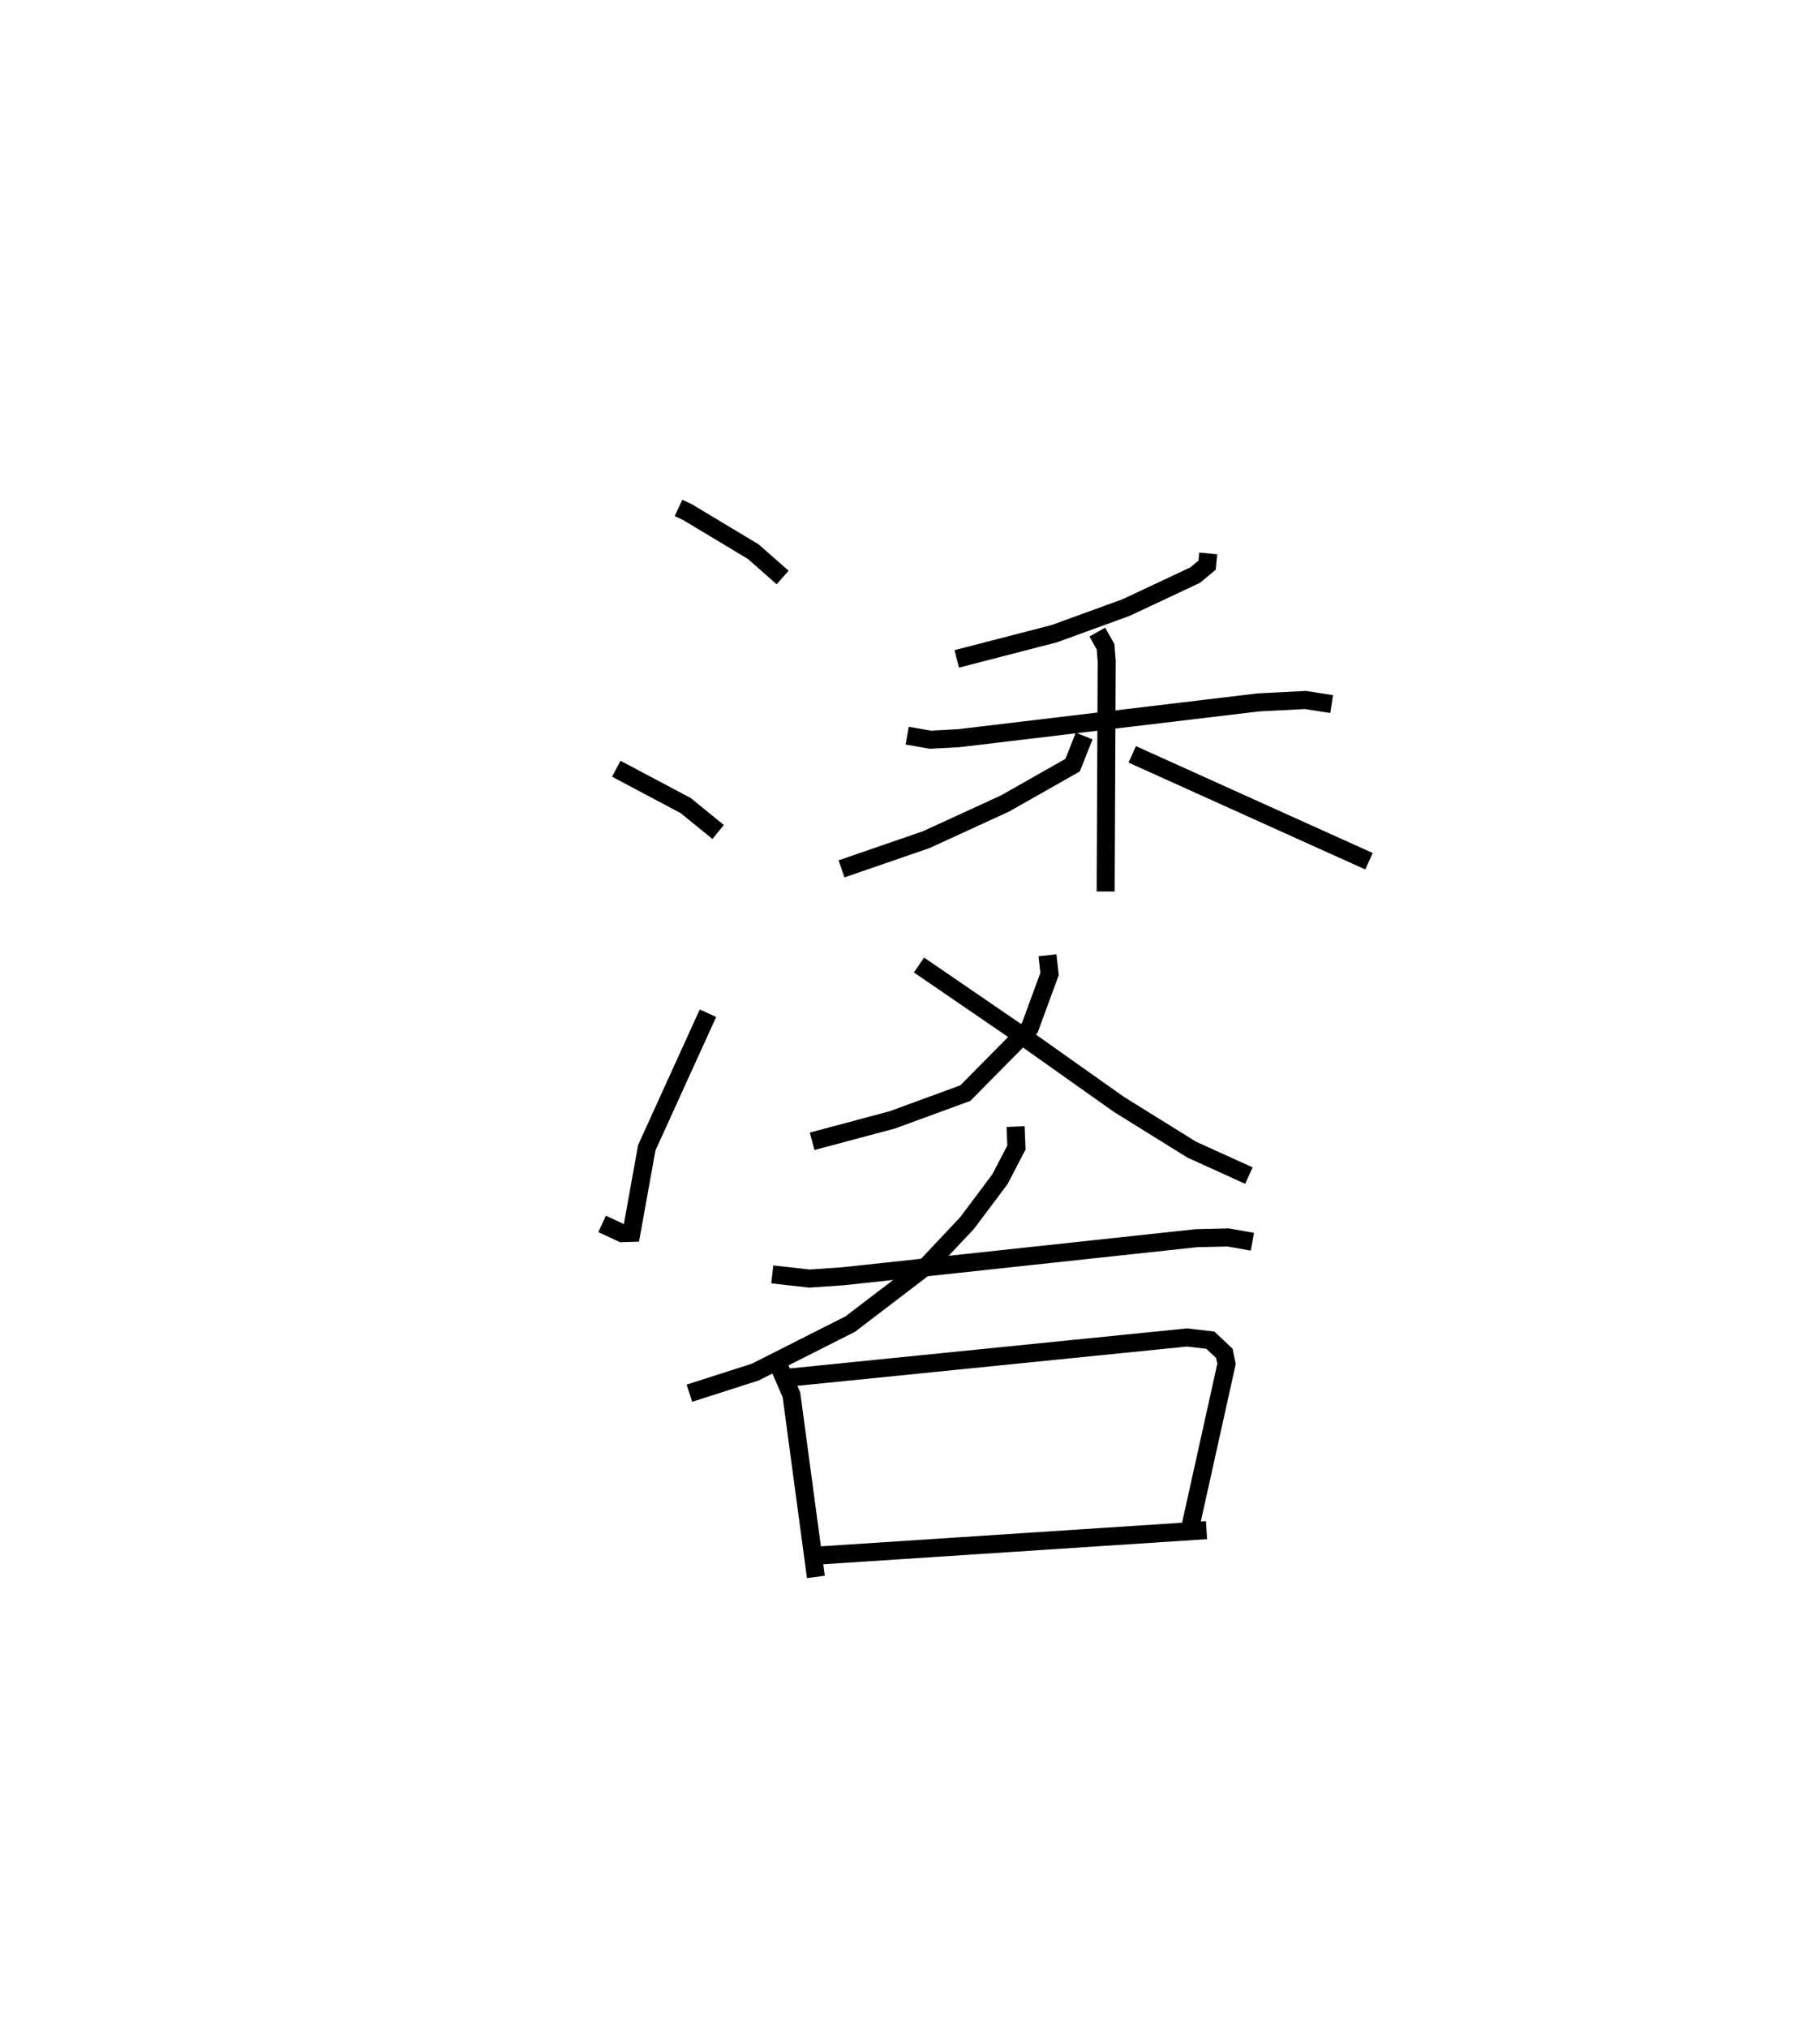 <?xml version="1.0" encoding="utf-8" ?>
<svg baseProfile="full" height="112.35" version="1.1" width="100.878" xmlns="http://www.w3.org/2000/svg" xmlns:ev="http://www.w3.org/2001/xml-events" xmlns:xlink="http://www.w3.org/1999/xlink"><defs /><rect fill="white" height="112.35" width="100.878" x="0" y="0" /><path d="M25,25 m0.0,0.0 m12.608,3.136 l0.507,0.238 3.638,2.185 l1.626,1.432 m-9.22,10.592 l3.849,2.042 1.797,1.462 m-6.431,21.71 l1.098,0.512 0.527,-0.017 l0.85,-4.715 3.391,-7.451 m27.729,-25.47 l-0.063,0.652 -0.667,0.552 l-3.822,1.794 -3.982,1.448 l-5.404,1.396 m-2.747,4.252 l1.284,0.226 1.584,-0.086 l16.601,-1.982 2.605,-0.133 l1.452,0.227 m-12.99,-3.989 l0.458,0.812 0.063,0.793 l-0.057,12.764 m-1.192,-8.613 l-0.639,1.614 -3.742,2.122 l-4.367,2.004 -4.701,1.62 m16.114,-6.343 l11.084,5.002 2.039,0.918 m-17.82,5.211 l0.114,1.036 -1.097,2.985 l-3.573,3.614 -4.054,1.484 l-4.436,1.184 m5.924,-9.766 l5.293,3.625 5.787,4.096 l4.031,2.504 3.174,1.442 m-12.931,-2.717 l0.047,1.159 -0.916,1.758 l-1.819,2.425 -2.197,2.333 l-4.281,3.266 -5.267,2.66 l-3.648,1.169 m4.594,-6.581 l2.063,0.231 1.854,-0.127 l19.599,-2.111 1.761,-0.039 l1.335,0.237 m-26.234,6.9 l0.684,1.578 1.356,10.089 m-1.599,-11.031 l22.174,-2.234 1.29,0.152 l0.772,0.726 0.124,0.581 l-2.058,9.275 m-20.517,1.343 l21.465,-1.403 " fill="none" stroke="black" stroke-width="1" /></svg>